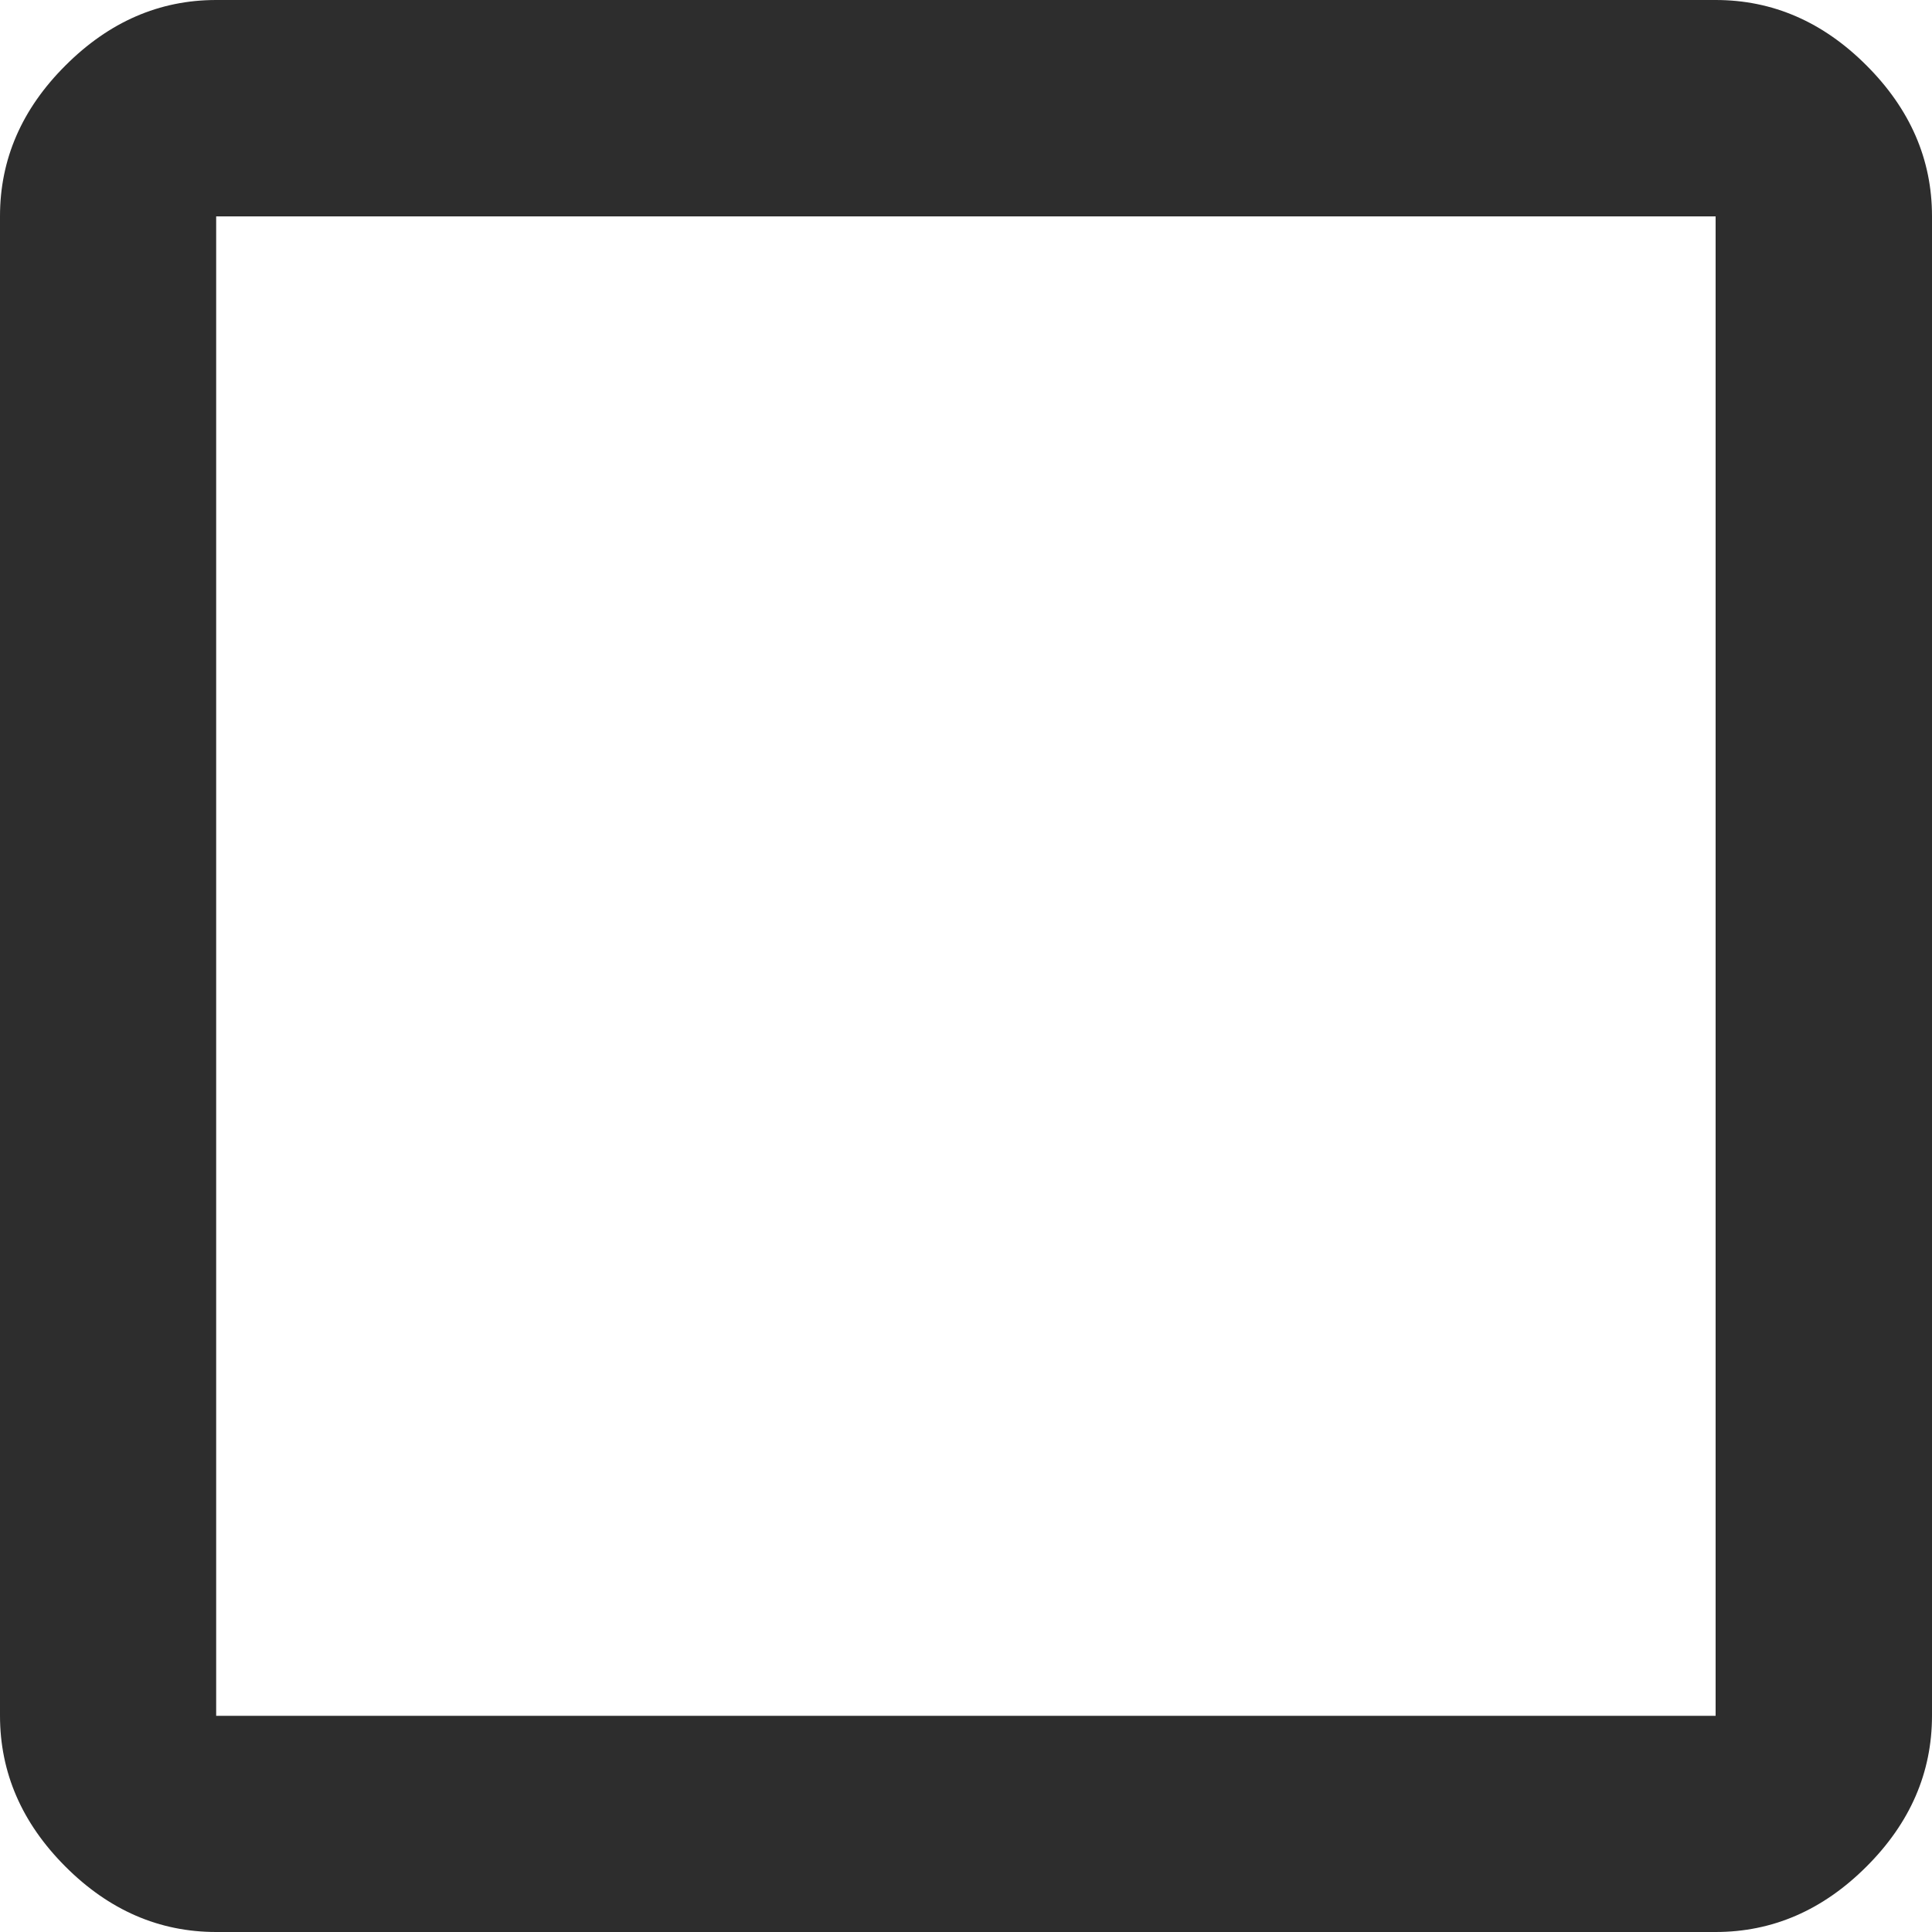 <svg xmlns="http://www.w3.org/2000/svg" width="18" height="18" viewBox="0 0 18 18"><path d="M15.984 0q.797 0 1.406.61.61.61.61 1.404v13.97q0 .797-.61 1.406-.61.61-1.406.61H2.014q-.796 0-1.405-.61Q0 16.78 0 15.984V2.014Q0 1.218.61.61 1.22 0 2.014 0h13.97zm0 2.016H2.014v13.97h13.97V2.017z" fill="#2d2d2d"/></svg>
